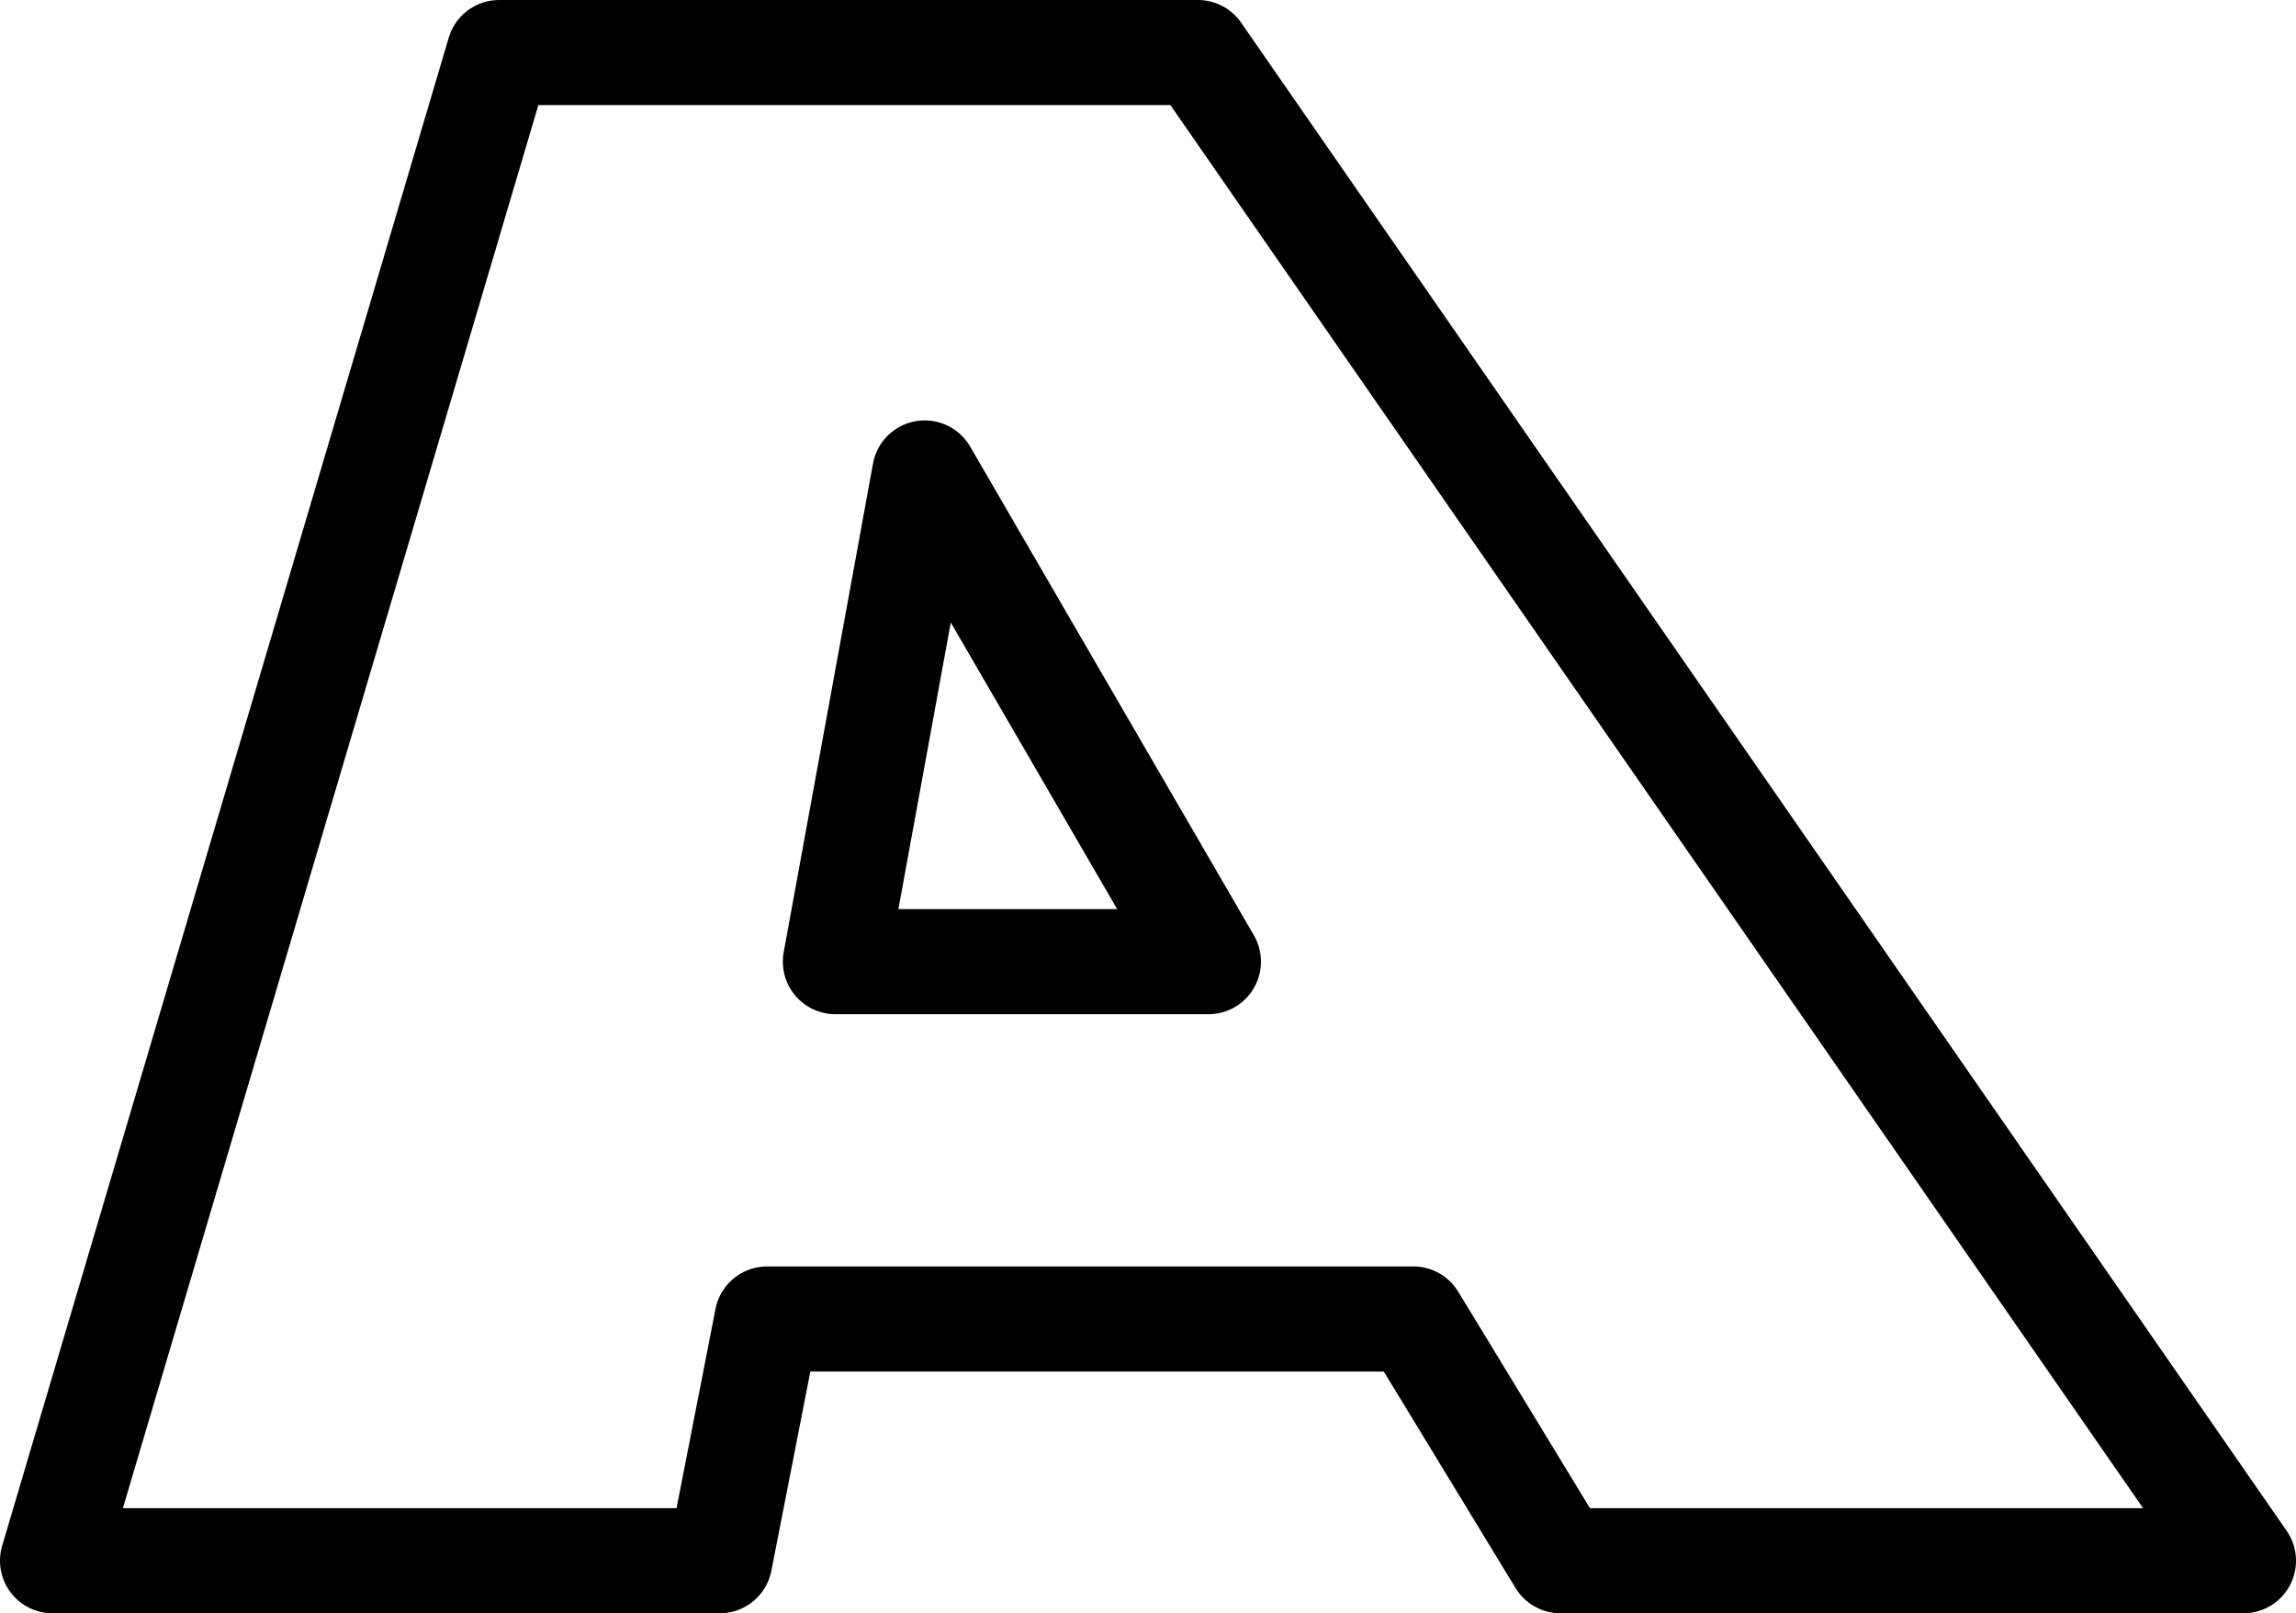 <?xml version="1.0" encoding="UTF-8" standalone="no"?>
<svg xmlns:xlink="http://www.w3.org/1999/xlink" height="15.35px" width="21.85px" xmlns="http://www.w3.org/2000/svg">
  <g transform="matrix(1.0, 0.0, 0.0, 1.0, -217.95, -163.55)">
    <path d="M225.9 172.7 L229.45 172.7 226.75 168.05 225.9 172.7 M225.25 176.1 L224.8 178.4 218.45 178.4 222.7 164.05 229.35 164.05 239.3 178.4 232.8 178.4 231.4 176.1 225.25 176.1 Z" fill="none" stroke="#000000" stroke-linecap="round" stroke-linejoin="round" stroke-width="1.0"/>
  </g>
</svg>
